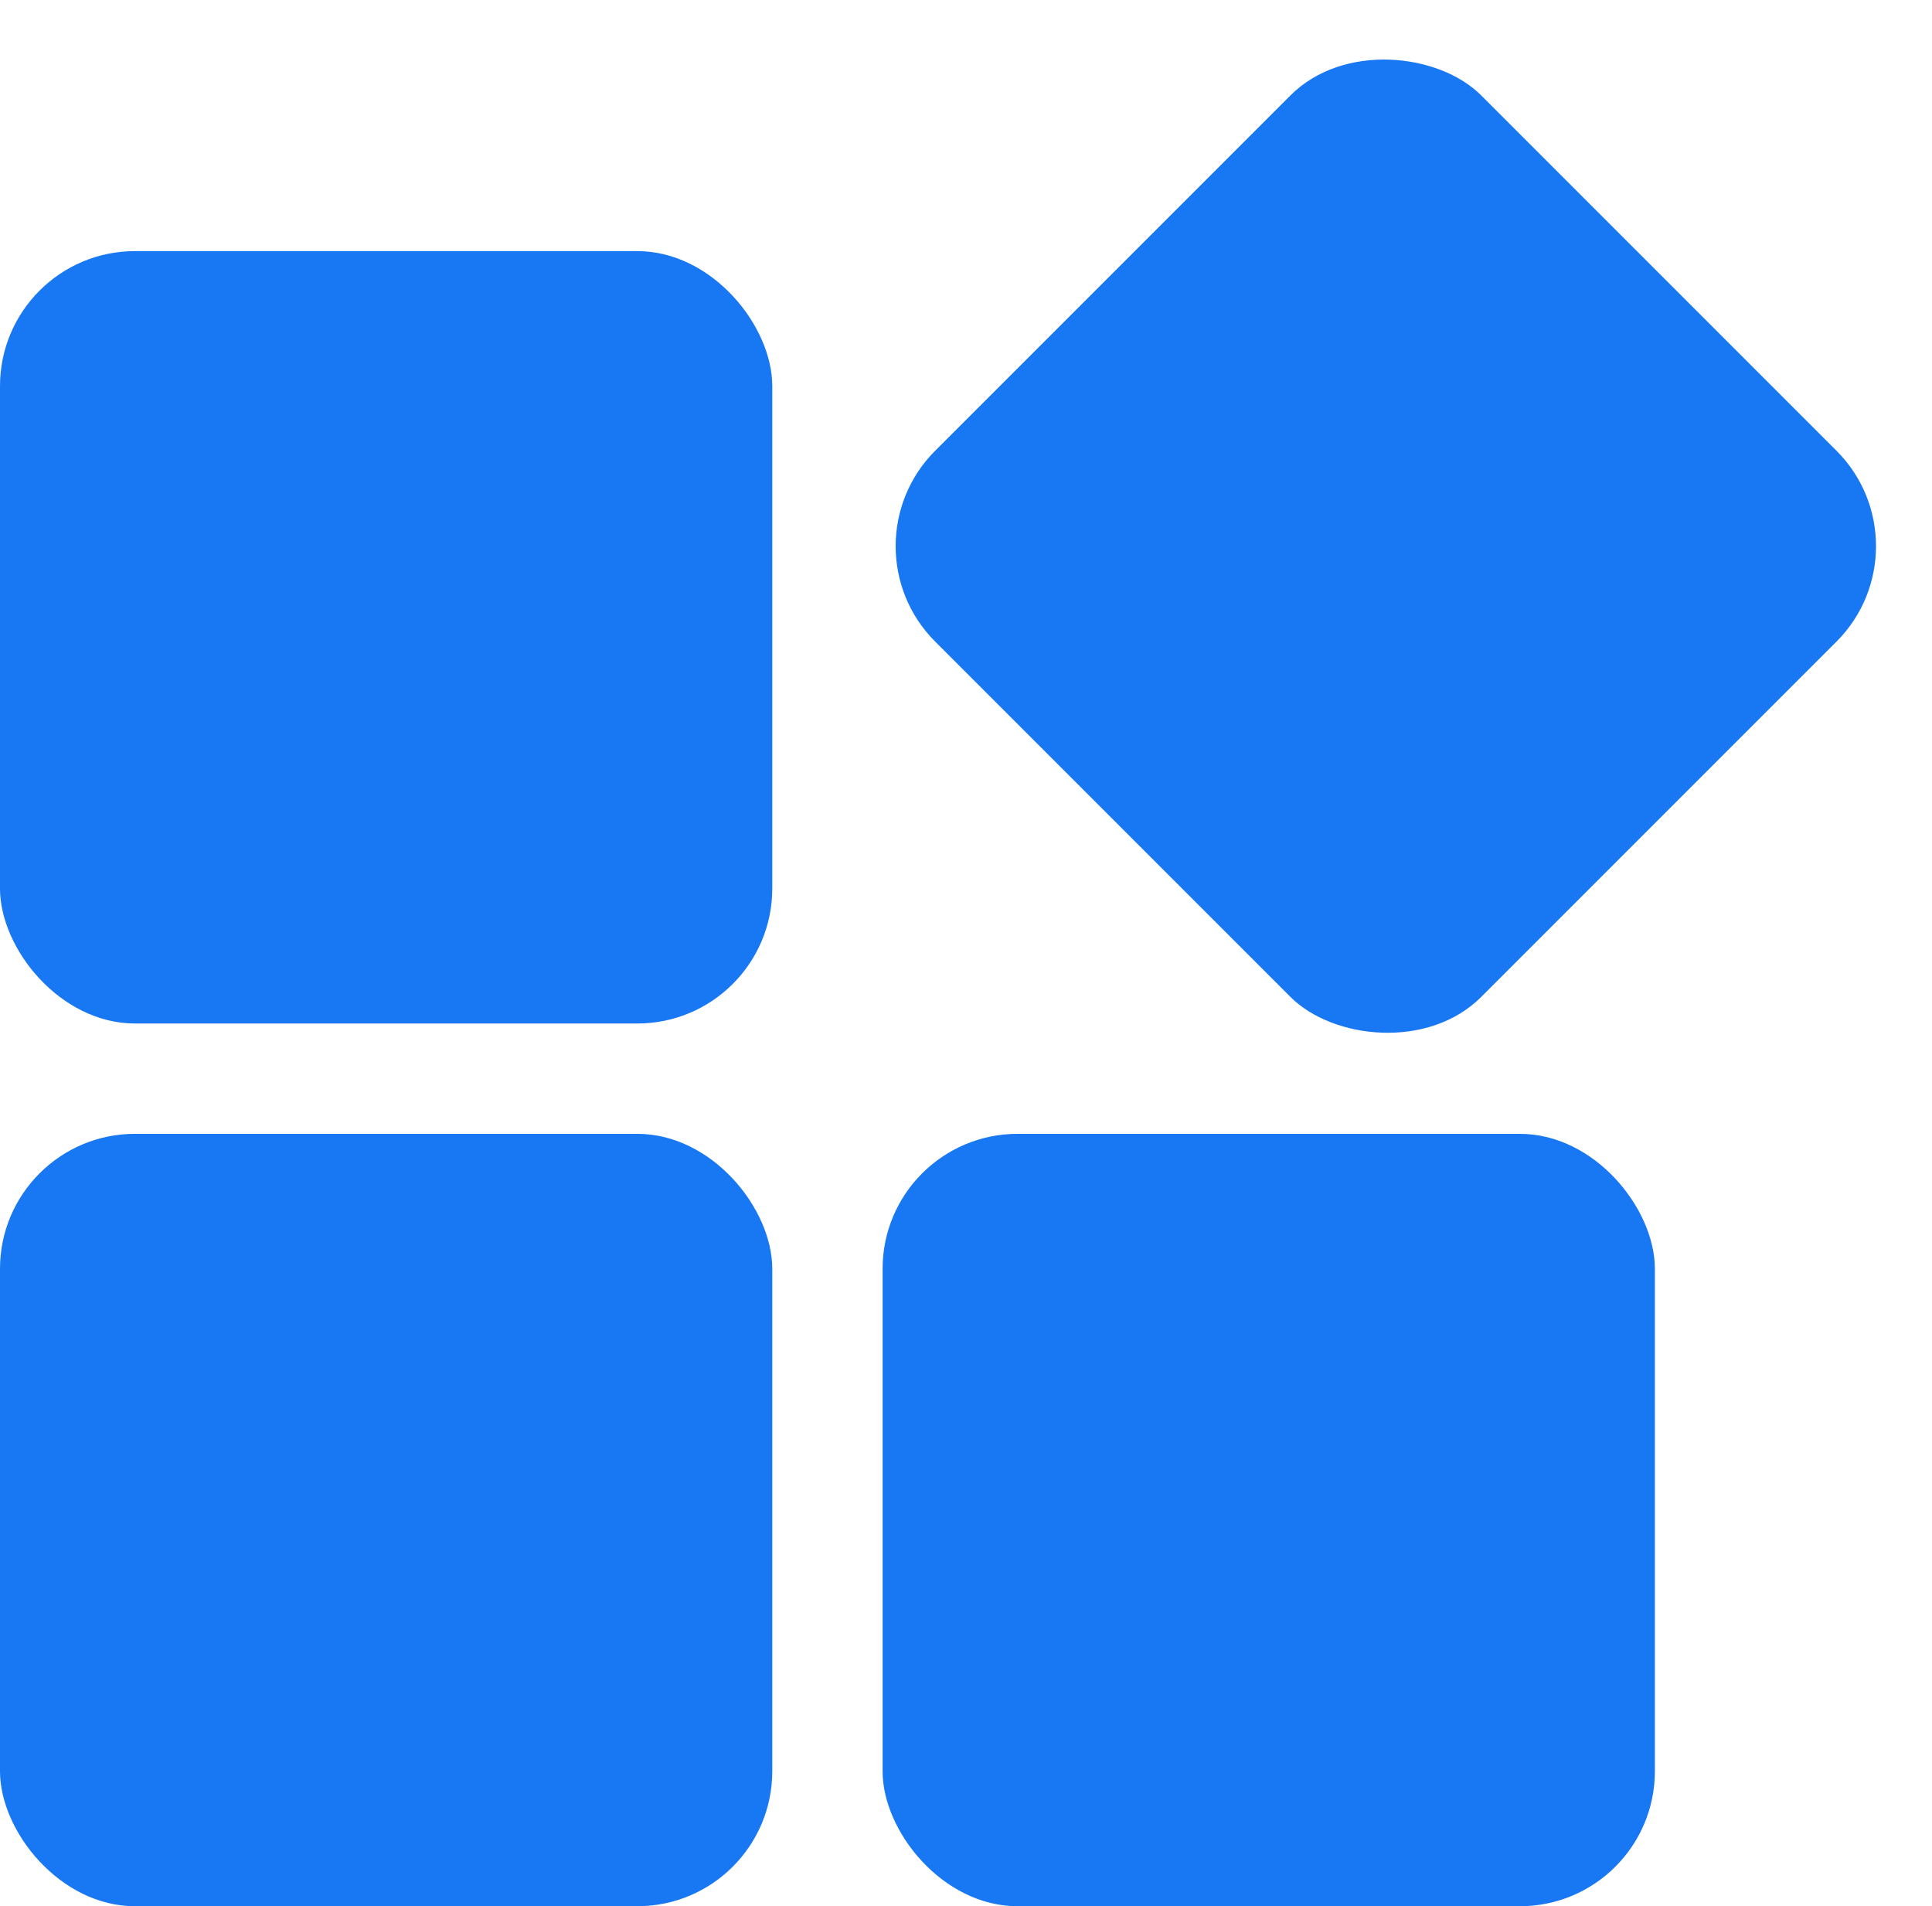 <svg xmlns="http://www.w3.org/2000/svg" width="28.632" height="28.246" viewBox="0 0 28.632 28.246">
  <g id="category_active" transform="translate(-148 -208.504)">
    <rect id="Rectangle_12" data-name="Rectangle 12" width="11.445" height="11.445" rx="2" transform="translate(161.08 225.305)" fill="#1877f2"/>
    <rect id="Rectangle_13" data-name="Rectangle 13" width="11.445" height="11.445" rx="2" transform="translate(148 225.305)" fill="#1877f2"/>
    <rect id="Rectangle_14" data-name="Rectangle 14" width="11.445" height="11.445" rx="2" transform="translate(148 212.225)" fill="#1877f2"/>
    <rect id="Rectangle_15" data-name="Rectangle 15" width="11.445" height="11.445" rx="2" transform="translate(160.445 216.597) rotate(-45)" fill="#1877f2"/>
  </g>
</svg>
